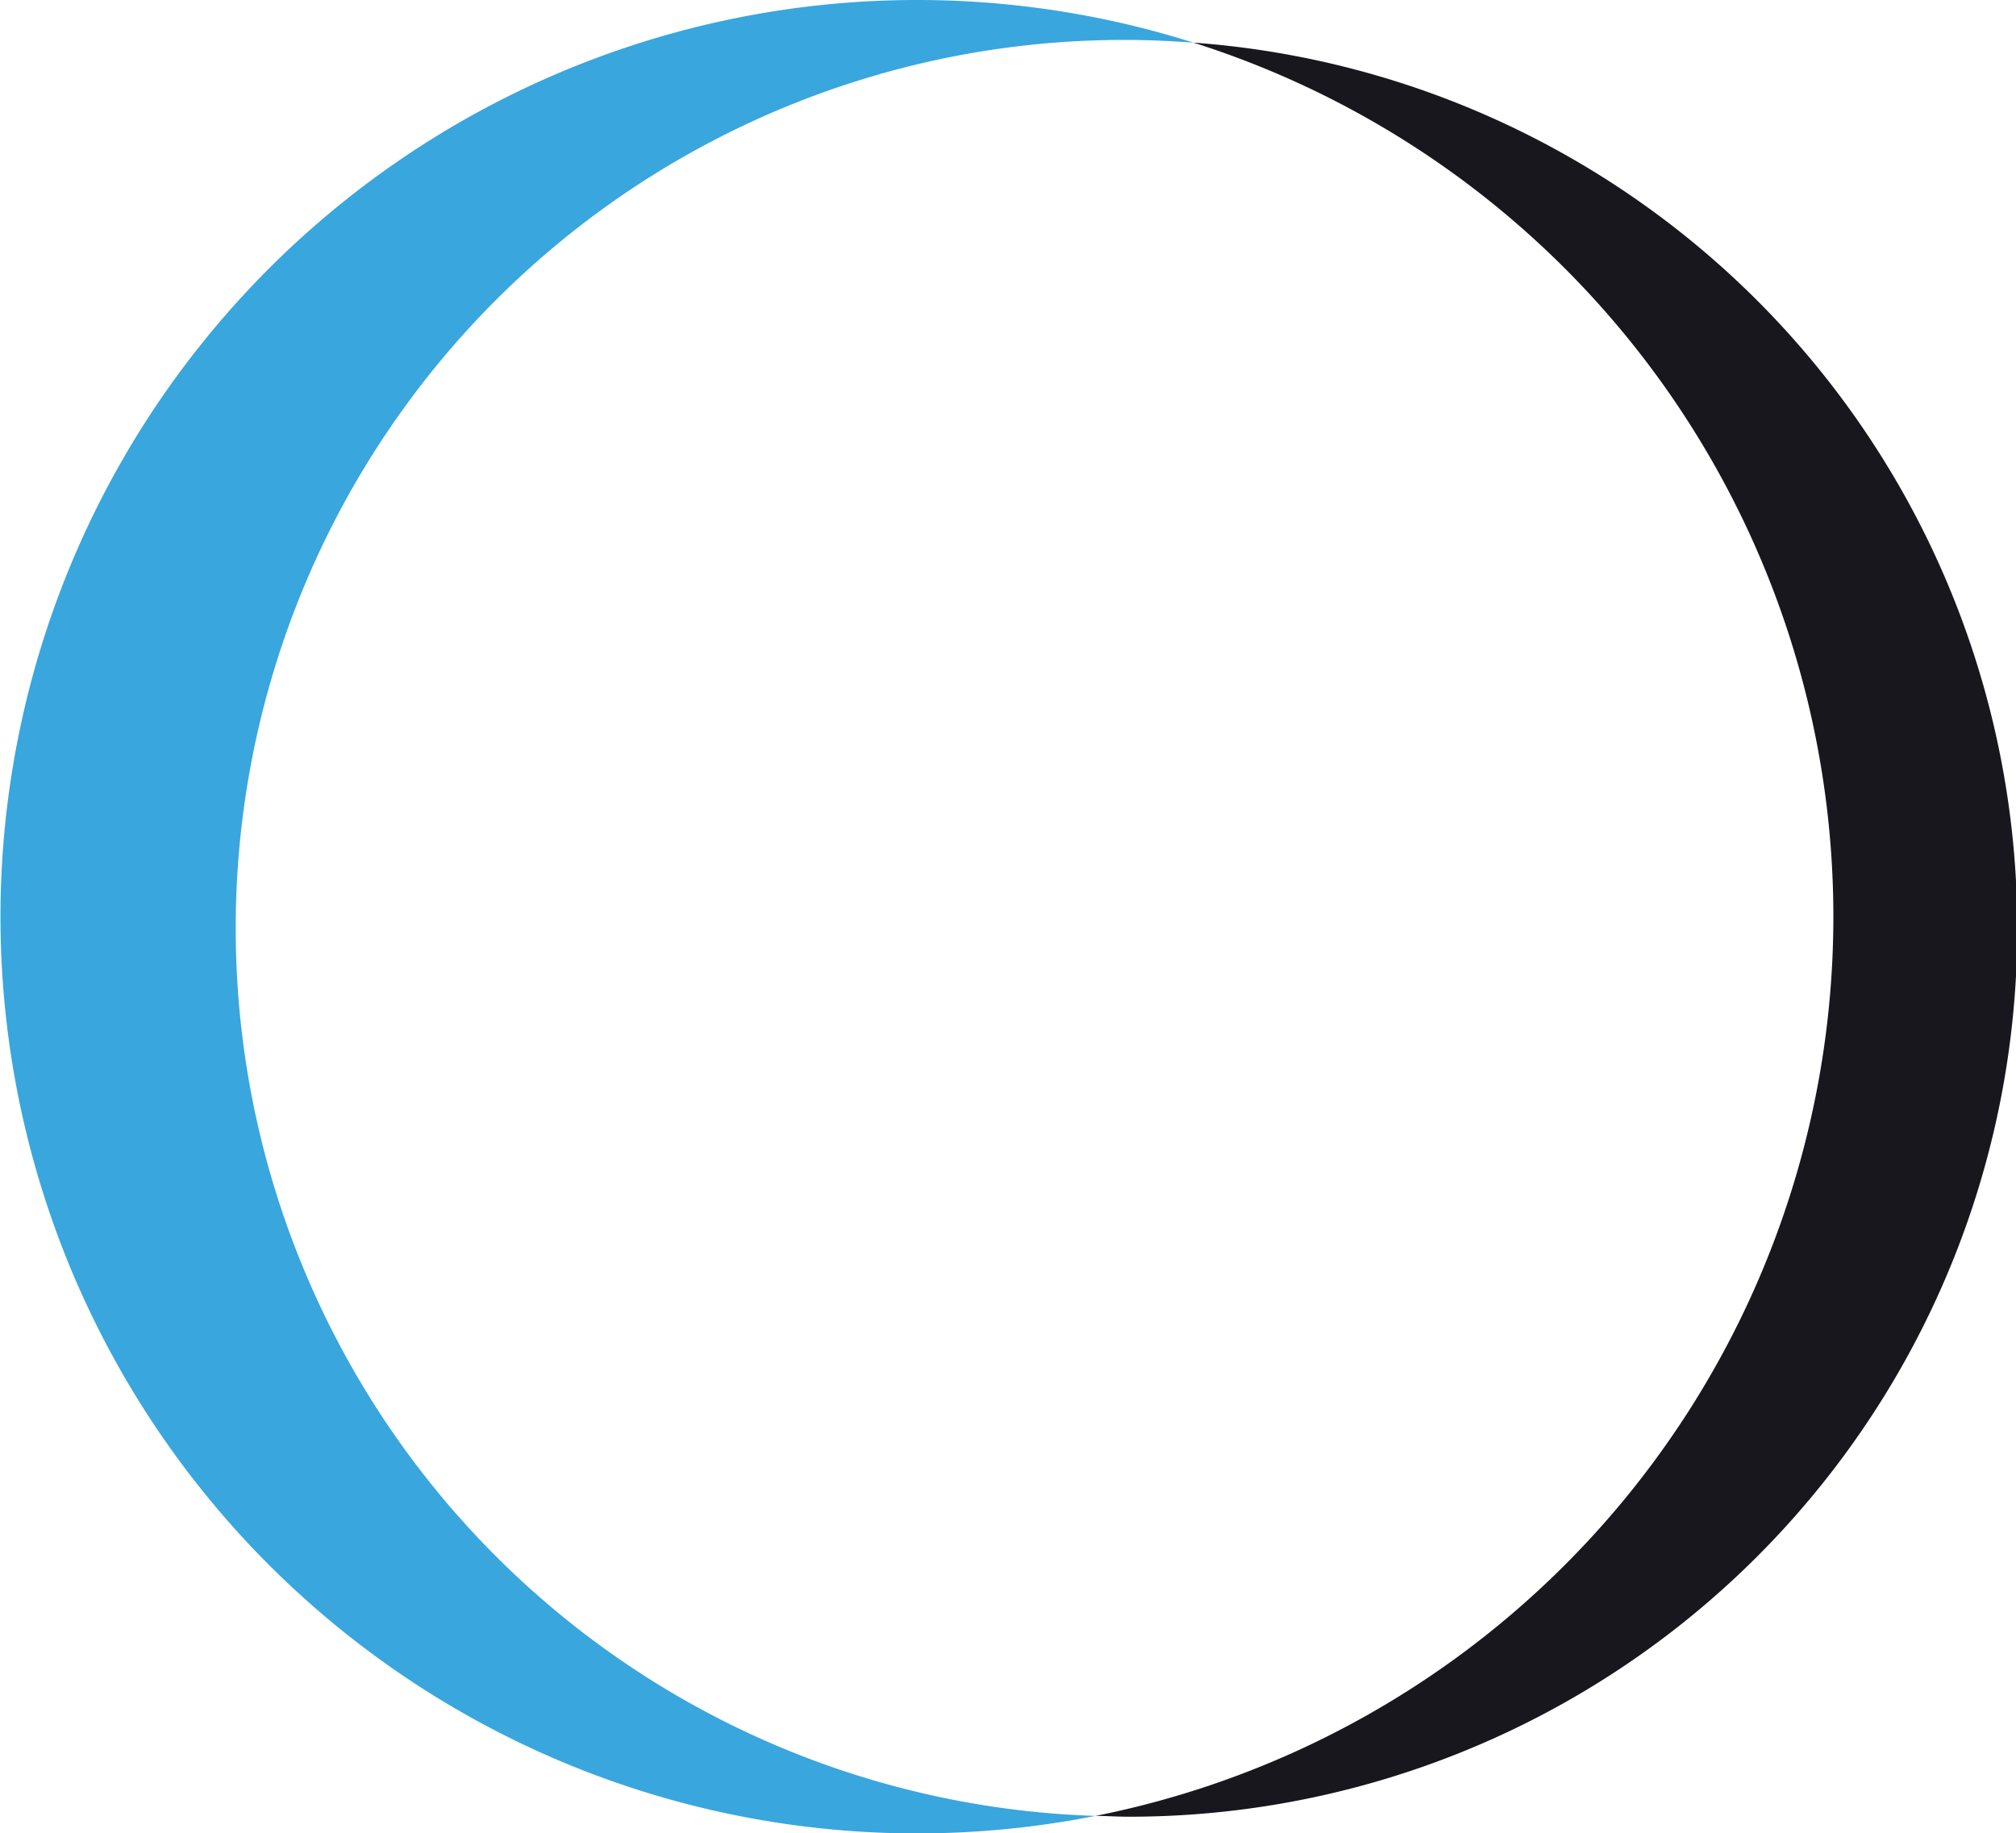 <svg xmlns="http://www.w3.org/2000/svg" viewBox="0 0 172.64 156.99"><defs><style>.cls-1{fill:#39a6de;}.cls-2{fill:#18171e;}</style></defs><g id="Calque_2" data-name="Calque 2"><g id="Calque_1-2" data-name="Calque 1"><path class="cls-1" d="M78.5,157a78.68,78.68,0,0,0,15.3-1.5A76.06,76.06,0,0,1,96.57,3.42c1.9,0,3.77.1,5.63.23A78.5,78.5,0,1,0,78.5,157"/><path class="cls-2" d="M157,78.5a78.51,78.51,0,0,1-63.19,77c.92,0,1.84.07,2.77.07A76.06,76.06,0,0,0,102.2,3.65,78.52,78.52,0,0,1,157,78.5"/></g></g></svg>